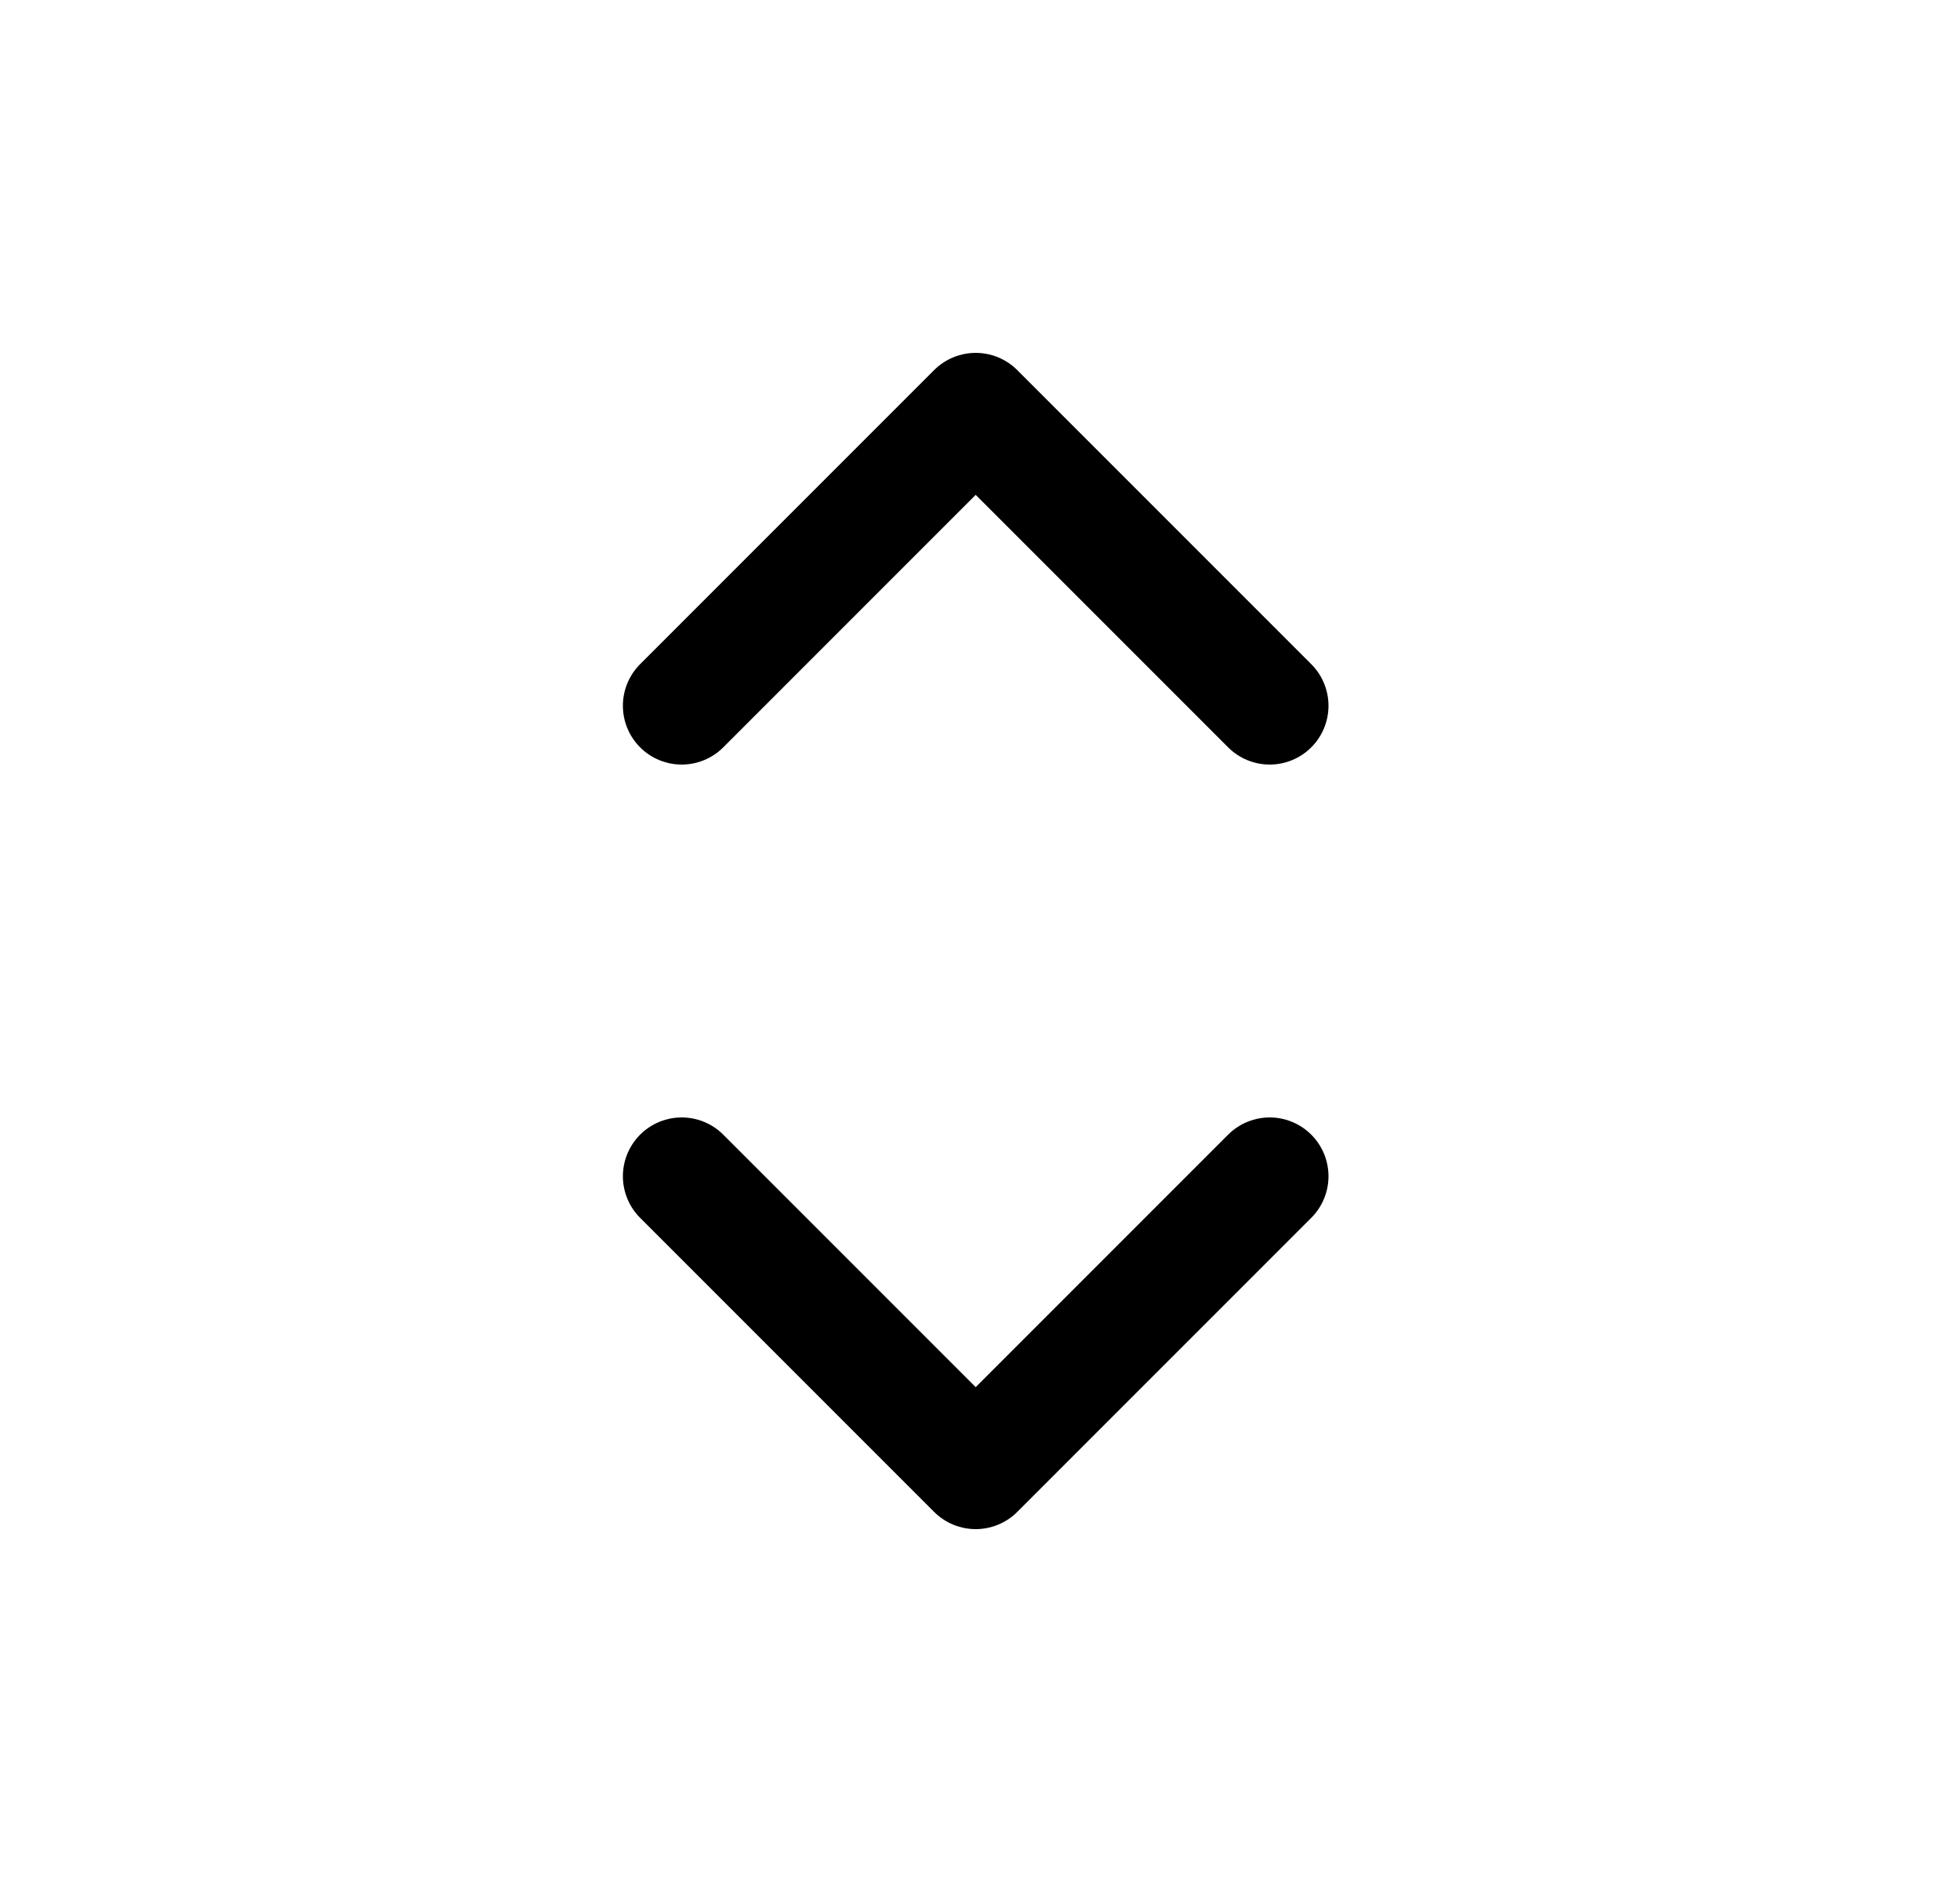 <svg width="25" height="24" viewBox="0 0 25 24" fill="none" xmlns="http://www.w3.org/2000/svg">
<path d="M8.695 15L12.445 18.75L16.195 15M8.695 9L12.445 5.25L16.195 9" stroke="black" stroke-width="1.5" stroke-linecap="round" stroke-linejoin="round"/>
</svg>
